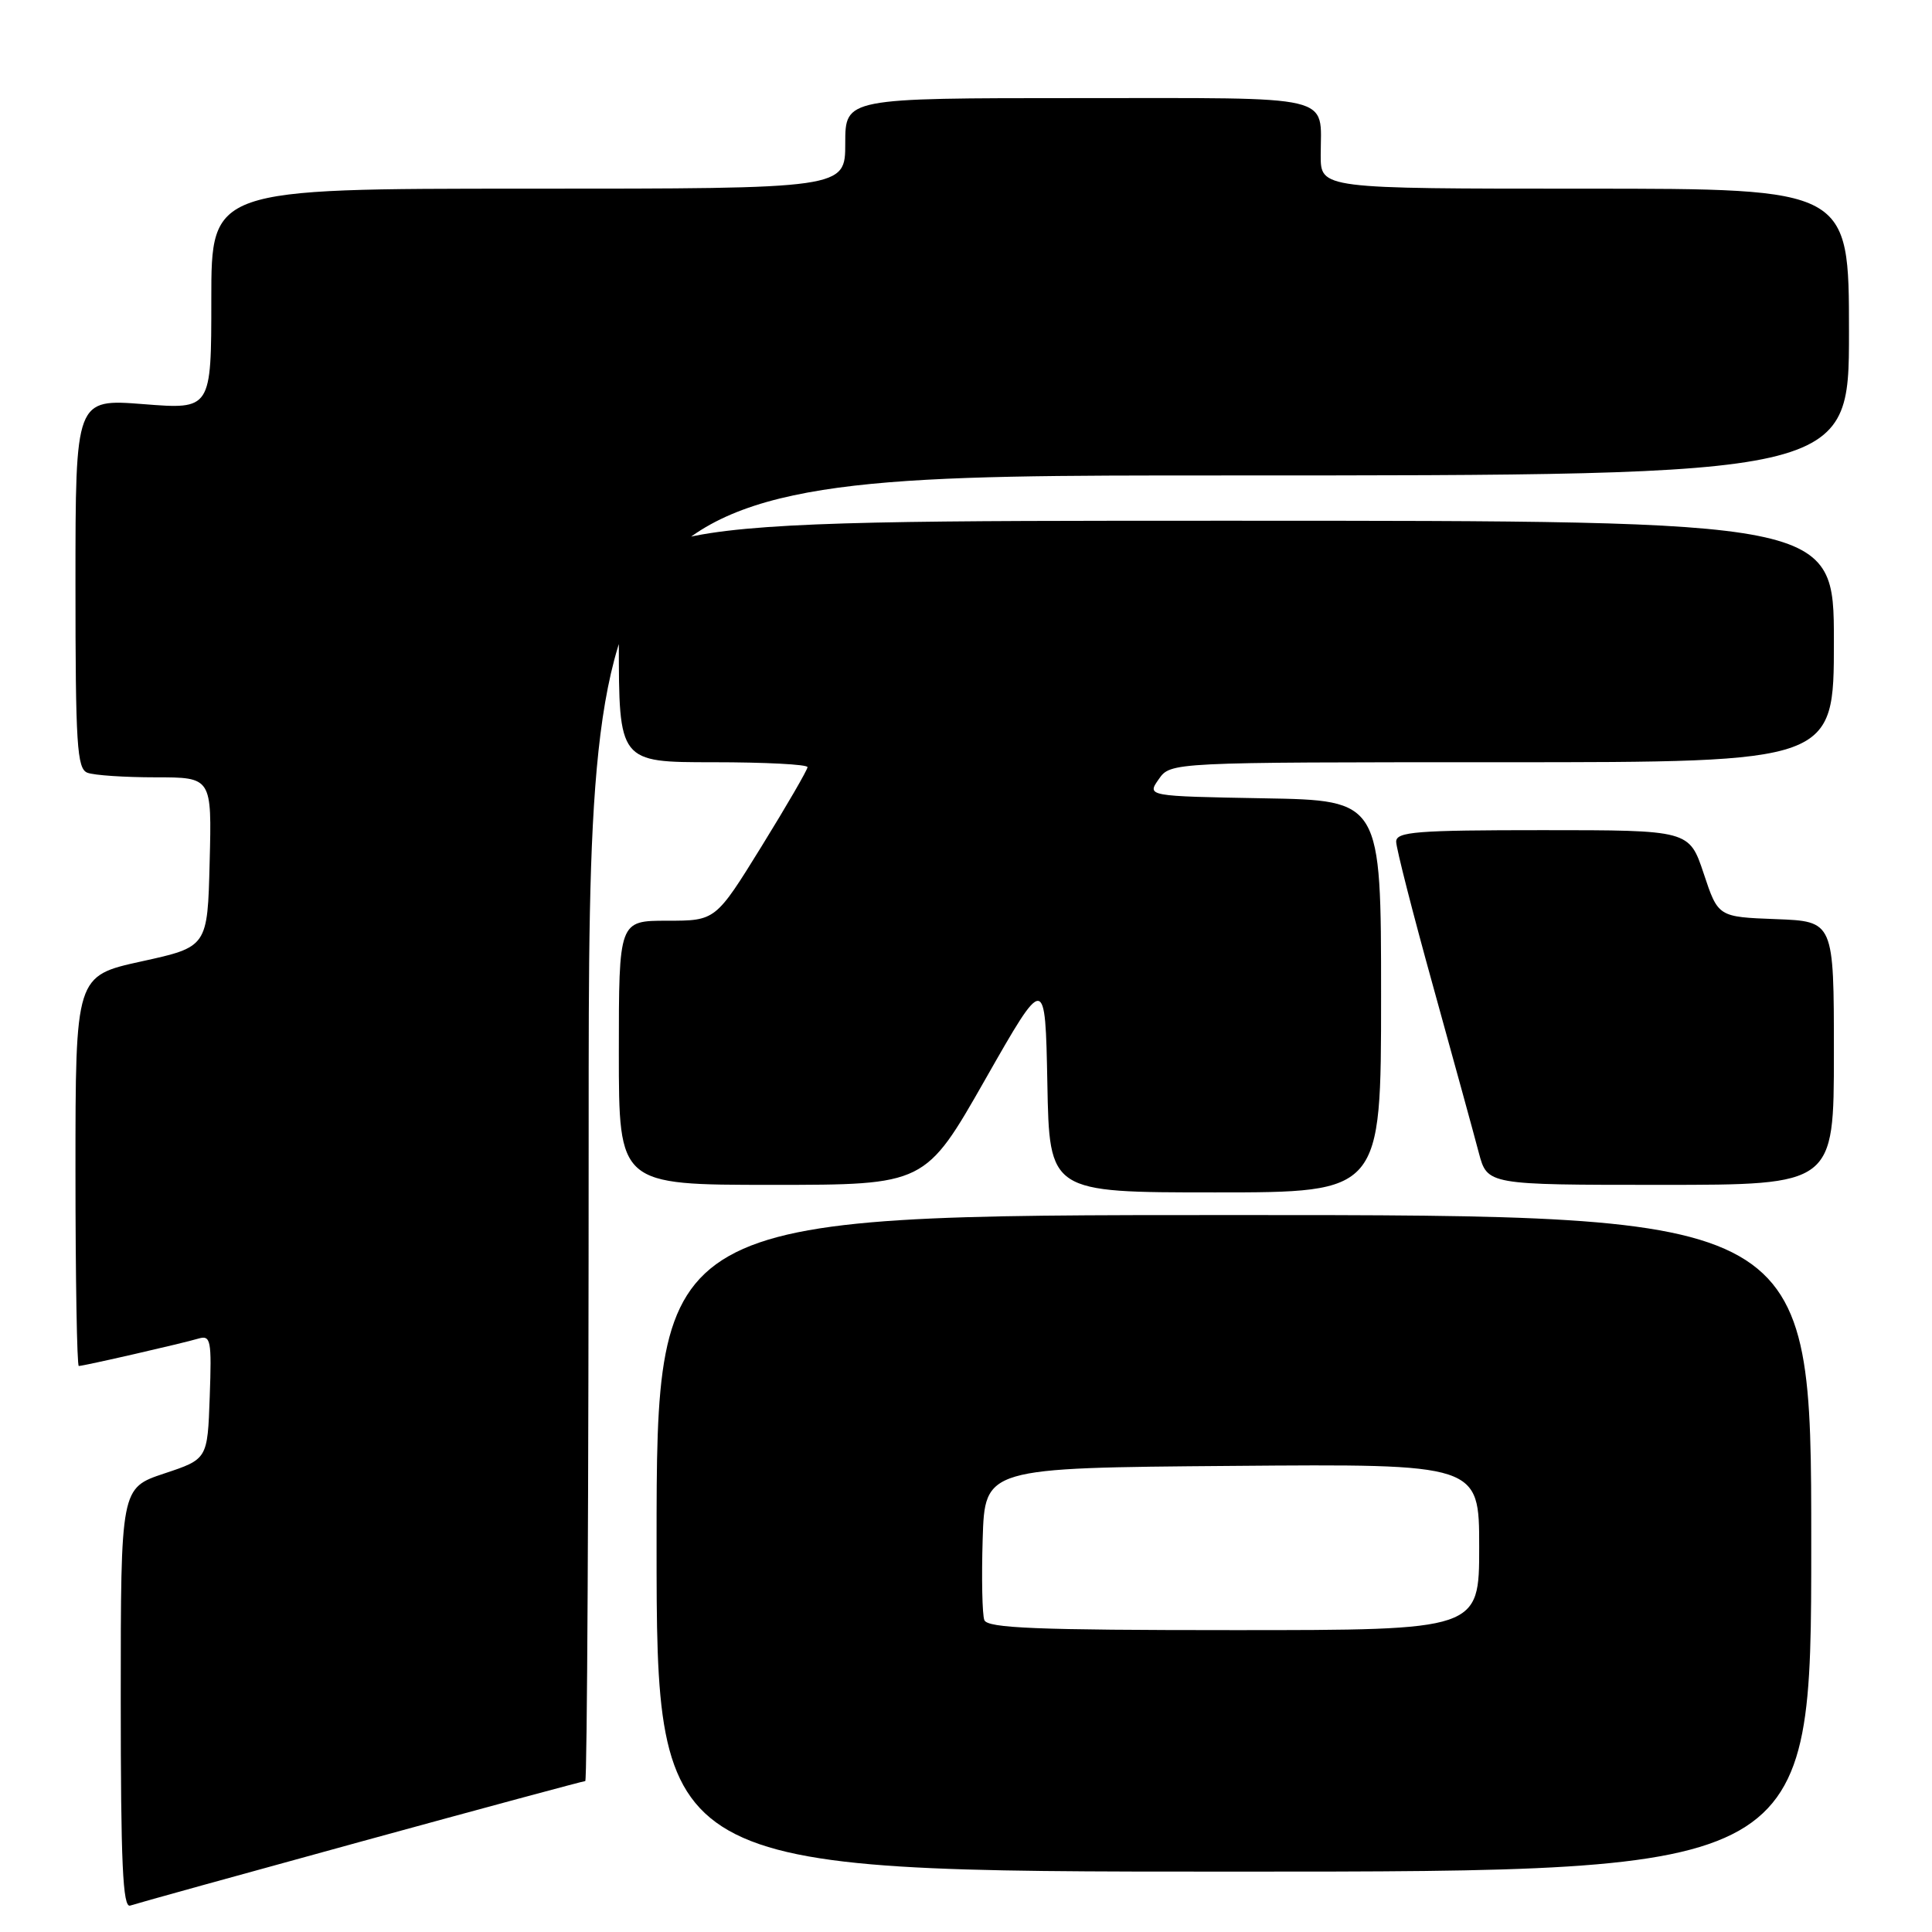 <?xml version="1.0" encoding="UTF-8" standalone="no"?>
<!DOCTYPE svg PUBLIC "-//W3C//DTD SVG 1.1//EN" "http://www.w3.org/Graphics/SVG/1.1/DTD/svg11.dtd" >
<svg xmlns="http://www.w3.org/2000/svg" xmlns:xlink="http://www.w3.org/1999/xlink" version="1.1" viewBox="0 0 256 256">
 <g >
 <path fill="currentColor"
d=" M 47.80 244.03 C 63.91 239.61 77.30 236.00 77.55 236.00 C 77.80 236.00 78.00 197.08 78.00 149.50 C 78.00 63.00 78.00 63.00 161.50 63.00 C 245.00 63.00 245.00 63.00 245.00 44.00 C 245.00 25.00 245.00 25.00 210.00 25.00 C 175.00 25.00 175.00 25.00 175.00 20.58 C 175.00 12.42 177.47 13.00 142.89 13.00 C 112.00 13.00 112.00 13.00 112.00 19.00 C 112.00 25.00 112.00 25.00 70.00 25.00 C 28.00 25.00 28.00 25.00 28.00 39.63 C 28.00 54.26 28.00 54.26 19.00 53.55 C 10.00 52.85 10.00 52.85 10.00 77.32 C 10.00 98.71 10.20 101.86 11.58 102.39 C 12.45 102.73 16.52 103.00 20.61 103.00 C 28.07 103.00 28.07 103.00 27.78 114.24 C 27.50 125.47 27.50 125.47 18.75 127.39 C 10.00 129.31 10.00 129.31 10.00 155.15 C 10.00 169.37 10.20 181.00 10.44 181.00 C 11.08 181.00 24.18 178.00 26.29 177.37 C 27.93 176.89 28.06 177.55 27.79 185.09 C 27.50 193.34 27.50 193.34 21.75 195.25 C 16.00 197.17 16.00 197.17 16.00 225.05 C 16.00 246.93 16.27 252.84 17.25 252.50 C 17.94 252.26 31.68 248.45 47.80 244.03 Z  M 240.00 204.50 C 240.00 161.00 240.00 161.00 163.50 161.00 C 87.00 161.00 87.00 161.00 87.00 204.50 C 87.00 248.00 87.00 248.00 163.50 248.00 C 240.00 248.00 240.00 248.00 240.00 204.50 Z  M 183.00 132.03 C 183.00 106.05 183.00 106.05 167.48 105.78 C 151.96 105.50 151.96 105.50 153.54 103.25 C 155.11 101.00 155.11 101.00 199.06 101.00 C 243.00 101.00 243.00 101.00 243.00 85.00 C 243.00 69.00 243.00 69.00 162.50 69.00 C 82.00 69.00 82.00 69.00 82.00 85.00 C 82.00 101.00 82.00 101.00 94.50 101.00 C 101.38 101.00 107.00 101.29 107.00 101.65 C 107.00 102.00 104.26 106.73 100.91 112.15 C 94.82 122.00 94.82 122.00 88.41 122.00 C 82.00 122.00 82.00 122.00 82.00 139.50 C 82.00 157.00 82.00 157.00 102.30 157.00 C 122.60 157.00 122.60 157.00 130.55 143.03 C 138.50 129.07 138.50 129.07 138.78 143.53 C 139.05 158.00 139.05 158.00 161.03 158.00 C 183.00 158.00 183.00 158.00 183.00 132.03 Z  M 243.00 139.54 C 243.00 122.08 243.00 122.08 235.33 121.79 C 227.66 121.50 227.66 121.50 225.75 115.75 C 223.83 110.00 223.83 110.00 204.42 110.00 C 187.66 110.00 185.00 110.21 185.00 111.53 C 185.00 112.37 187.21 121.03 189.92 130.78 C 192.62 140.53 195.34 150.41 195.95 152.75 C 197.08 157.00 197.08 157.00 220.04 157.00 C 243.00 157.00 243.00 157.00 243.00 139.54 Z  M 130.43 214.67 C 130.15 213.95 130.05 209.11 130.21 203.92 C 130.50 194.50 130.50 194.50 163.25 194.24 C 196.00 193.97 196.00 193.97 196.00 204.99 C 196.00 216.00 196.00 216.00 163.47 216.00 C 137.38 216.00 130.84 215.74 130.43 214.67 Z "/>
</g>
</svg>